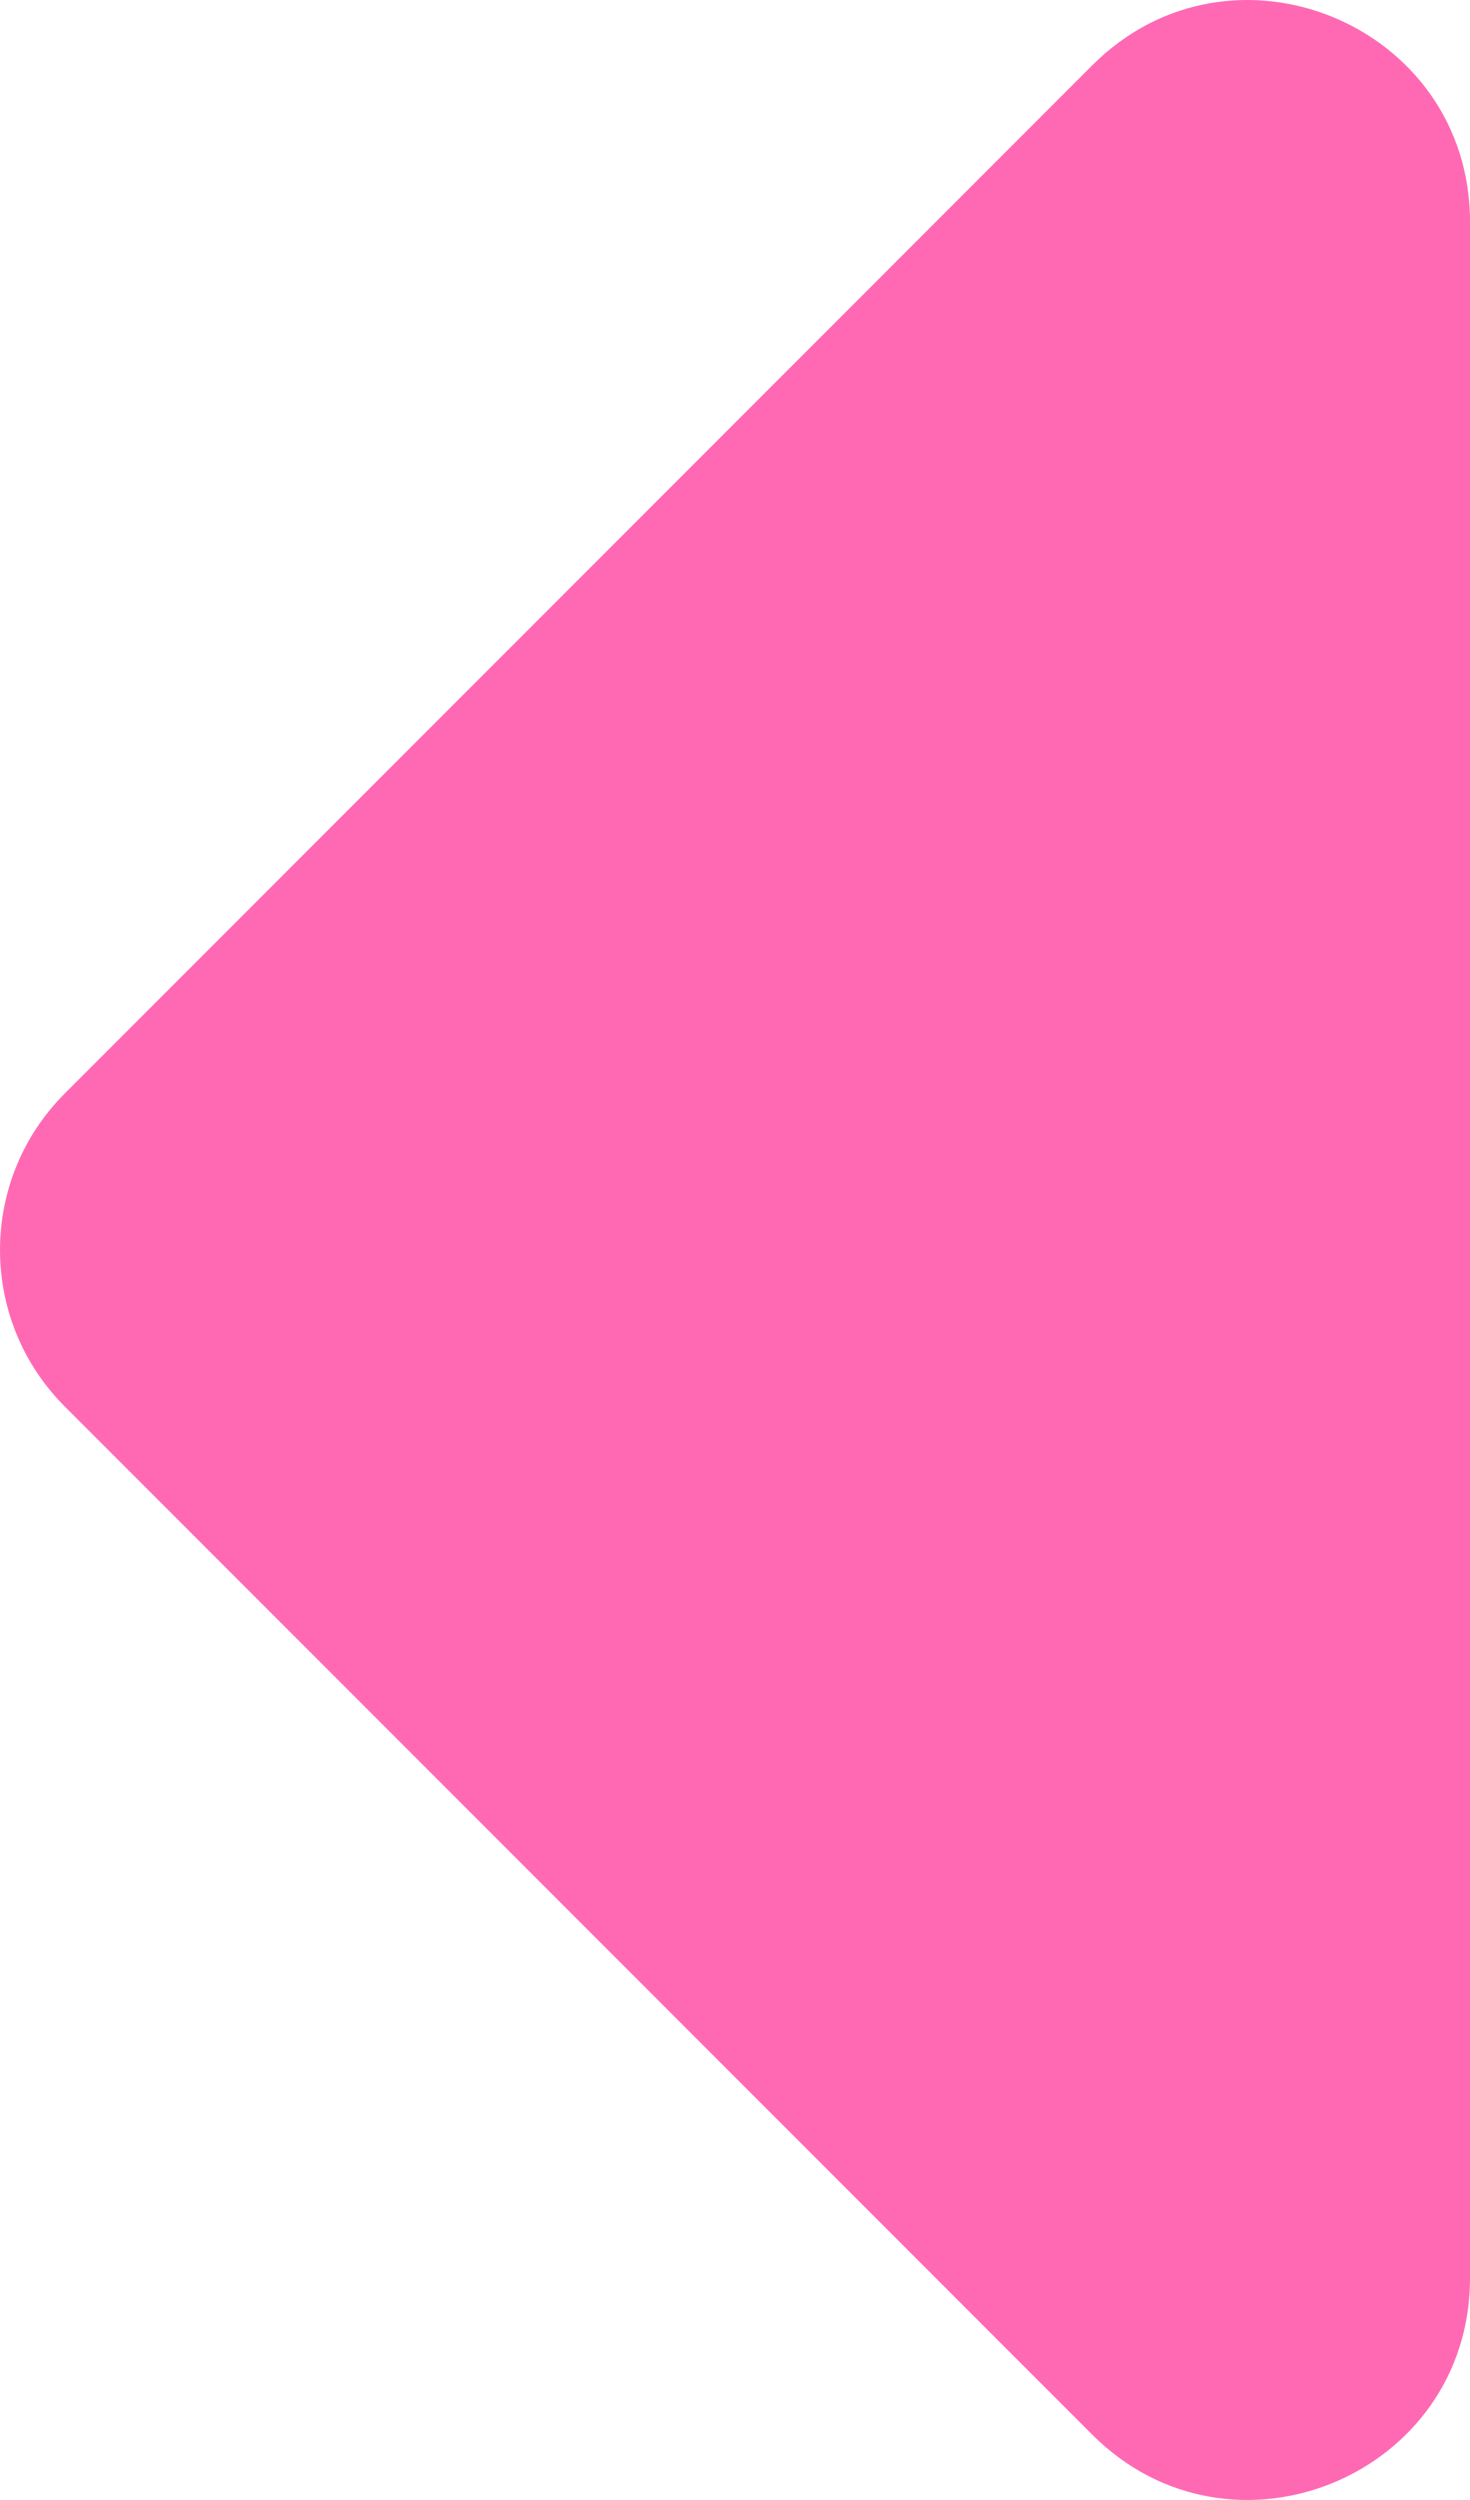 <?xml version="1.0" encoding="utf-8"?>
<!-- Generator: Adobe Illustrator 24.2.1, SVG Export Plug-In . SVG Version: 6.00 Build 0)  -->
<svg version="1.1" id="Layer_1" xmlns="http://www.w3.org/2000/svg" xmlns:xlink="http://www.w3.org/1999/xlink" x="0px" y="0px"
	 width="56.499px" height="96.025px" viewBox="0 0 56.499 96.025" enable-background="new 0 0 56.499 96.025" xml:space="preserve">
<path fill="#FF69B4" d="M41.982,93.517L2.491,54.026c-3.321-3.321-3.321-8.705,0-12.026L41.982,2.508
	c5.357-5.357,14.517-1.563,14.517,6.013v78.983C56.499,95.08,47.339,98.874,41.982,93.517z"/>
</svg>

